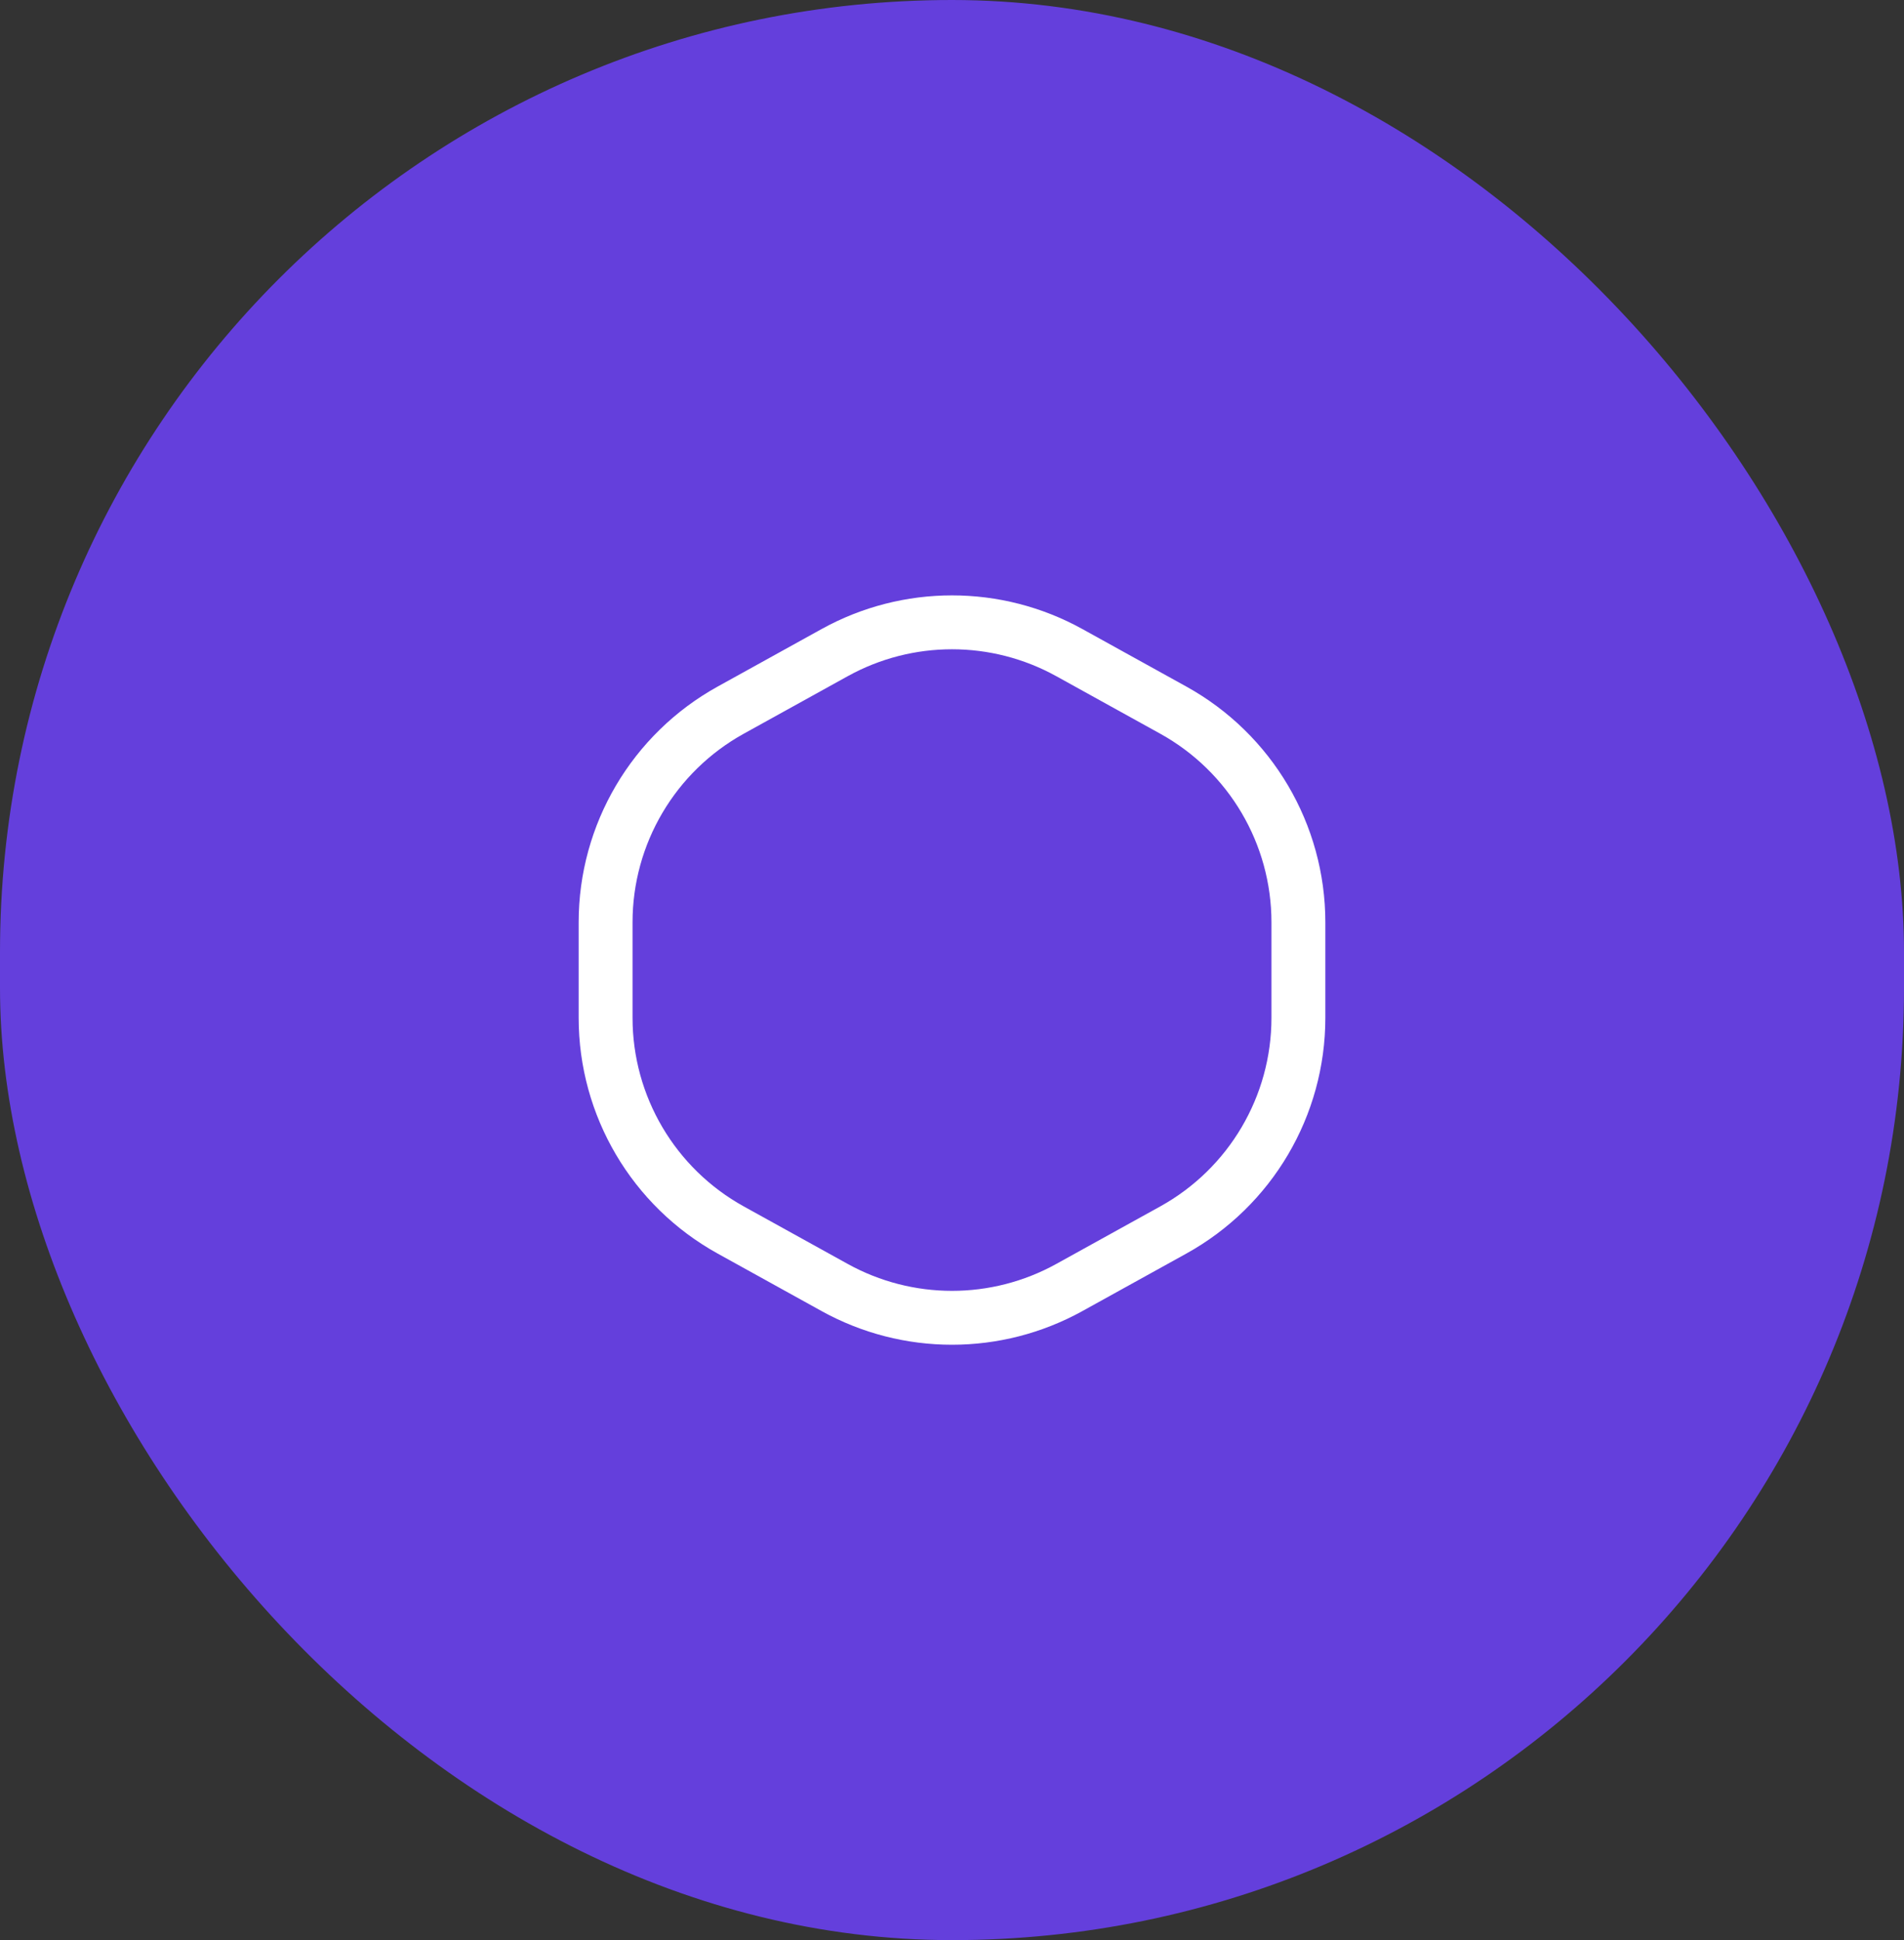 <svg width="106" height="108" viewBox="0 0 106 108" fill="none" xmlns="http://www.w3.org/2000/svg">
<rect x="0" y="0" width="106" height="108" fill="#333333" stroke="none"/>
<rect width="106" height="108" rx="53" fill="#643FDC"/>
<path d="M59.536 36.331L65.32 39.531C69.618 41.909 72.285 46.432 72.285 51.343V56.657C72.285 61.568 69.618 66.091 65.32 68.469L59.536 71.669C55.469 73.92 50.531 73.92 46.464 71.669L40.68 68.469C36.382 66.091 33.715 61.568 33.715 56.657V51.343C33.715 46.432 36.382 41.909 40.68 39.531L46.464 36.331C50.531 34.08 55.469 34.08 59.536 36.331Z" stroke="white" stroke-width="3"/>
</svg>

